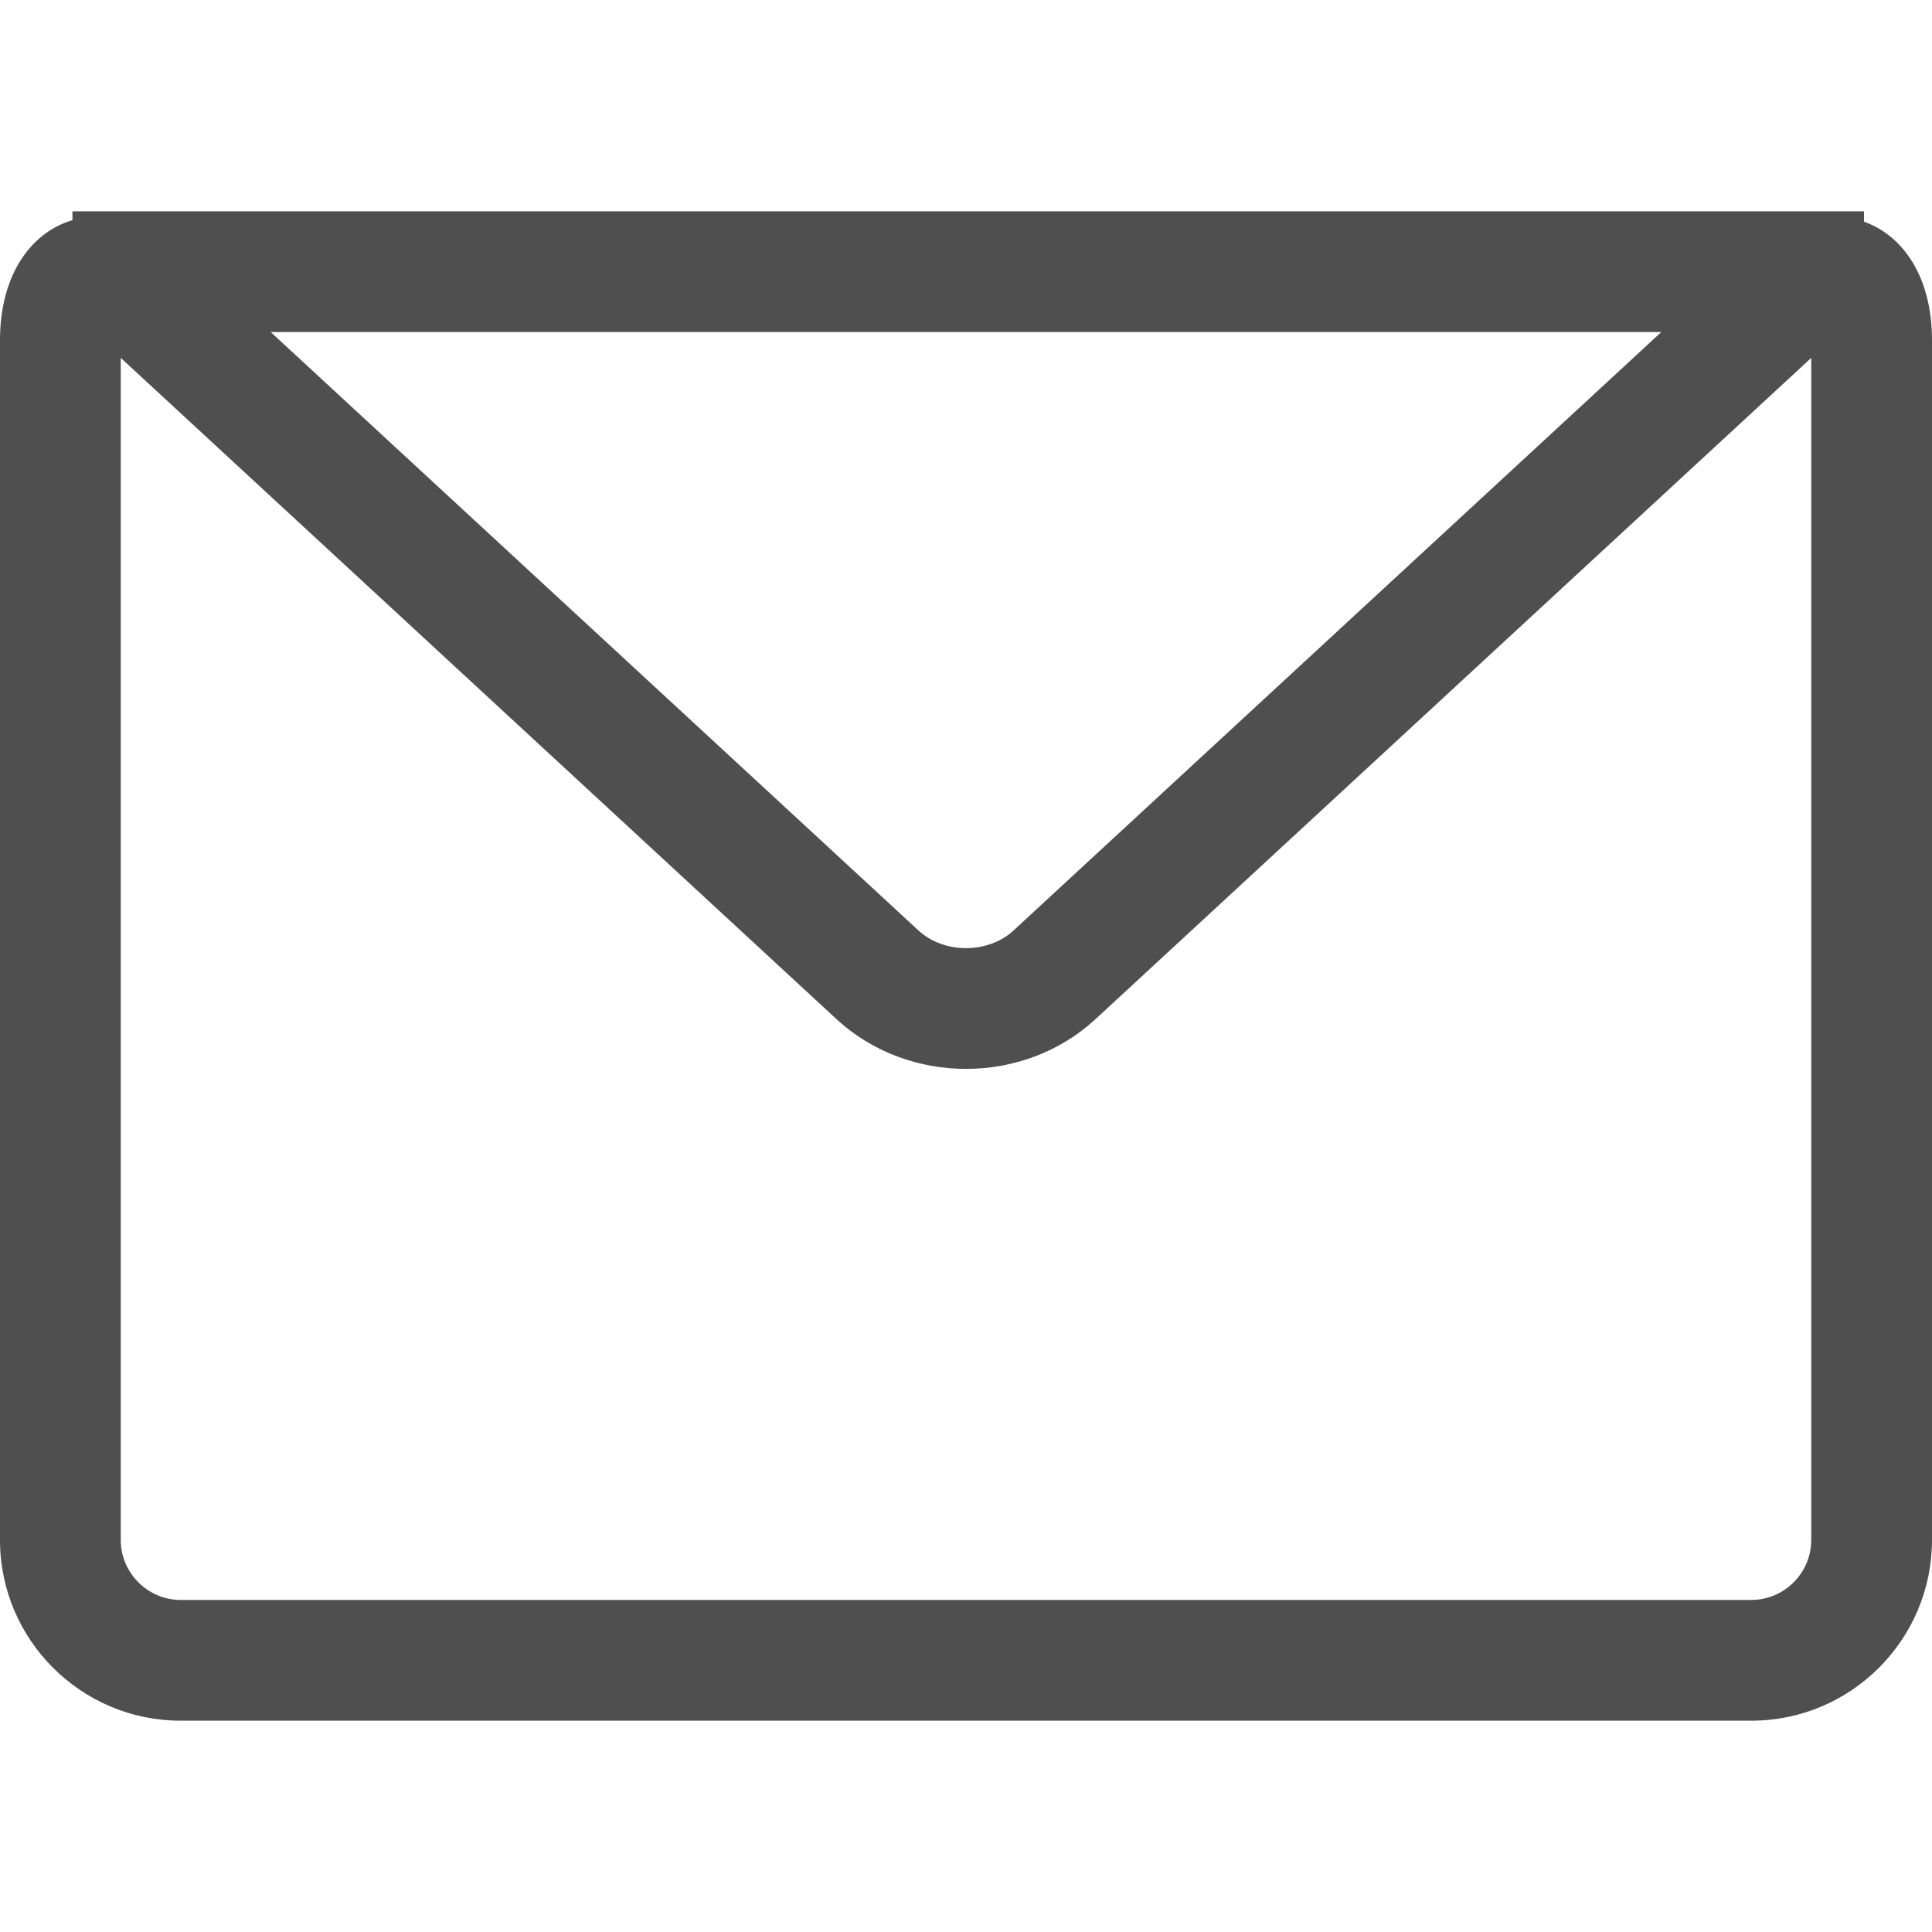 <?xml version="1.0" encoding="UTF-8" standalone="no"?>
<svg width="17px" height="17px" viewBox="0 0 32 25" version="1.1" xmlns="http://www.w3.org/2000/svg" xmlns:xlink="http://www.w3.org/1999/xlink">
    <!-- Generator: Sketch 44.1 (41455) - http://www.bohemiancoding.com/sketch -->
    <title>Envelope 2</title>
    <desc>Created with Sketch.</desc>
    <defs></defs>
    <g id="Page-2-Copy" stroke="none" stroke-width="3" fill="none" fill-rule="evenodd">
        <g id="157" stroke="#4F4F4F" fill-rule="nonzero" fill="#4F4F4F">
            <path d="M15.213,11.912 L3.144,0.762 C1.696,-0.576 0,0.168 0,2.135 L0,22.008 C0,23.659 1.344,25 2.992,25 L29.008,25 C30.659,25 32,23.655 32,22.008 L32,2.135 C32,0.163 30.298,-0.57 28.856,0.762 L16.787,11.912 C16.364,12.302 15.635,12.301 15.213,11.912 L15.213,11.912 L15.213,11.912 Z M30.213,2.231 C30.315,2.137 30.393,2.087 30.43,2.074 C30.38,2.091 30.283,2.092 30.172,2.044 C30.06,1.996 29.992,1.922 29.969,1.871 C29.984,1.905 30,1.995 30,2.135 L30,22.008 C30,22.552 29.553,23 29.008,23 L2.992,23 C2.448,23 2,22.553 2,22.008 L2,2.135 C2,1.996 2.016,1.905 2.031,1.87 C2.01,1.92 1.943,1.992 1.831,2.041 C1.719,2.09 1.62,2.09 1.568,2.073 C1.605,2.085 1.683,2.136 1.787,2.231 L13.856,13.381 C15.043,14.477 16.954,14.48 18.144,13.381 L30.213,2.231 L30.213,2.231 Z M30.874,2 L30.874,0 L1.2,0 L1.2,2 L30.874,2 L30.874,2 Z" id="Rectangle-784" stroke="none"></path>
        </g>
    </g>
</svg>